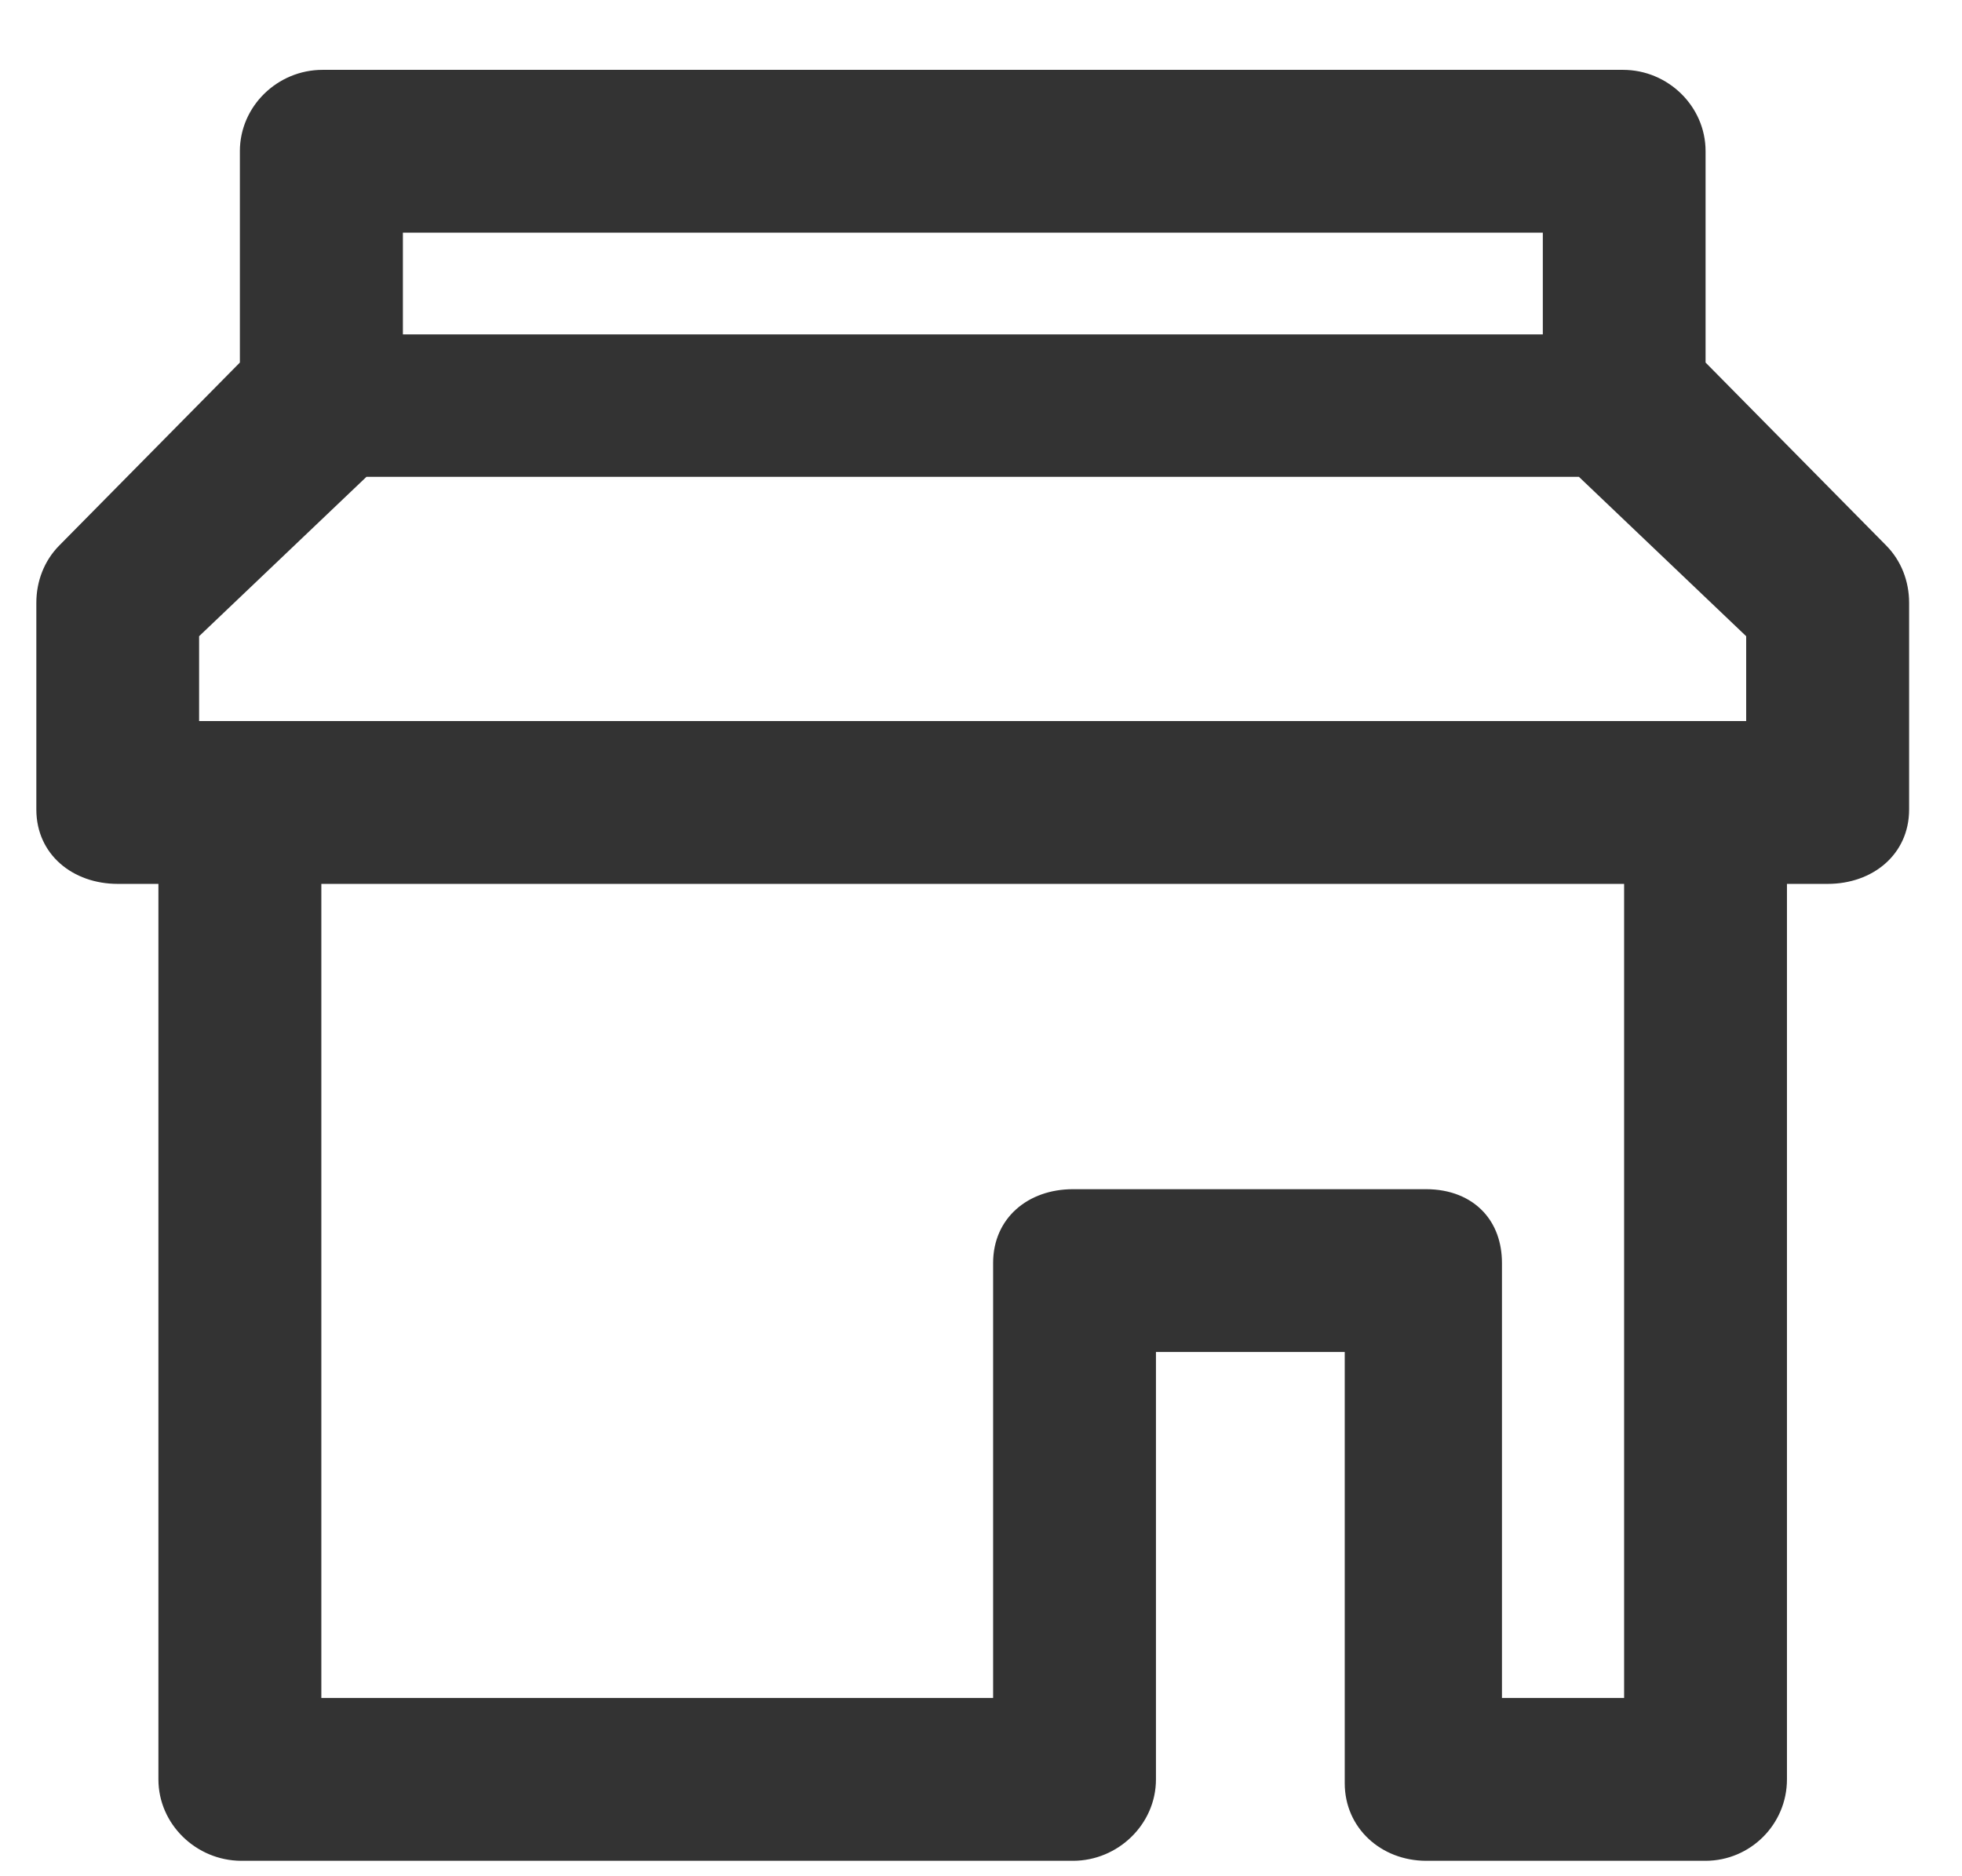 <svg width="23" height="22" viewBox="0 0 23 22" fill="none" xmlns="http://www.w3.org/2000/svg">
<path fill-rule="evenodd" clip-rule="evenodd" d="M20.948 20.864V18.669V12.295V10.364H21.426C21.953 10.364 22.38 10.019 22.38 9.492V7.068C22.38 6.816 22.288 6.575 22.111 6.396L19.994 4.251V1.773C19.994 1.246 19.553 0.819 19.026 0.819H3.781C3.253 0.819 2.812 1.246 2.812 1.773V4.251L0.695 6.396C0.518 6.575 0.426 6.816 0.426 7.068V9.492C0.426 10.019 0.853 10.364 1.38 10.364H1.857V12.295V18.669V20.864C1.857 21.391 2.301 21.817 2.827 21.819C2.828 21.819 2.829 21.819 2.83 21.819H12.578C12.579 21.819 12.579 21.819 12.58 21.819C13.106 21.818 13.551 21.391 13.551 20.864V18.669V15.853H15.764L15.764 20.909C15.764 21.435 16.19 21.817 16.716 21.819C16.717 21.819 16.718 21.819 16.719 21.819H19.992C19.993 21.819 19.993 21.819 19.994 21.819C20.52 21.818 20.948 21.391 20.948 20.864ZM3.767 10.364V12.295V19.91H11.642V14.81V14.81C11.642 14.283 12.051 13.944 12.578 13.944H16.718C16.999 13.944 17.233 14.04 17.391 14.21C17.529 14.359 17.607 14.564 17.607 14.81C17.607 14.81 17.607 14.81 17.607 14.81V19.91H19.039V12.295V10.364H3.767ZM2.334 8.455H20.47V7.46L18.509 5.591H4.296L2.334 7.46V8.455ZM18.086 3.921H4.723V2.728H18.086V3.921Z" fill="#333333"/>
</svg>
